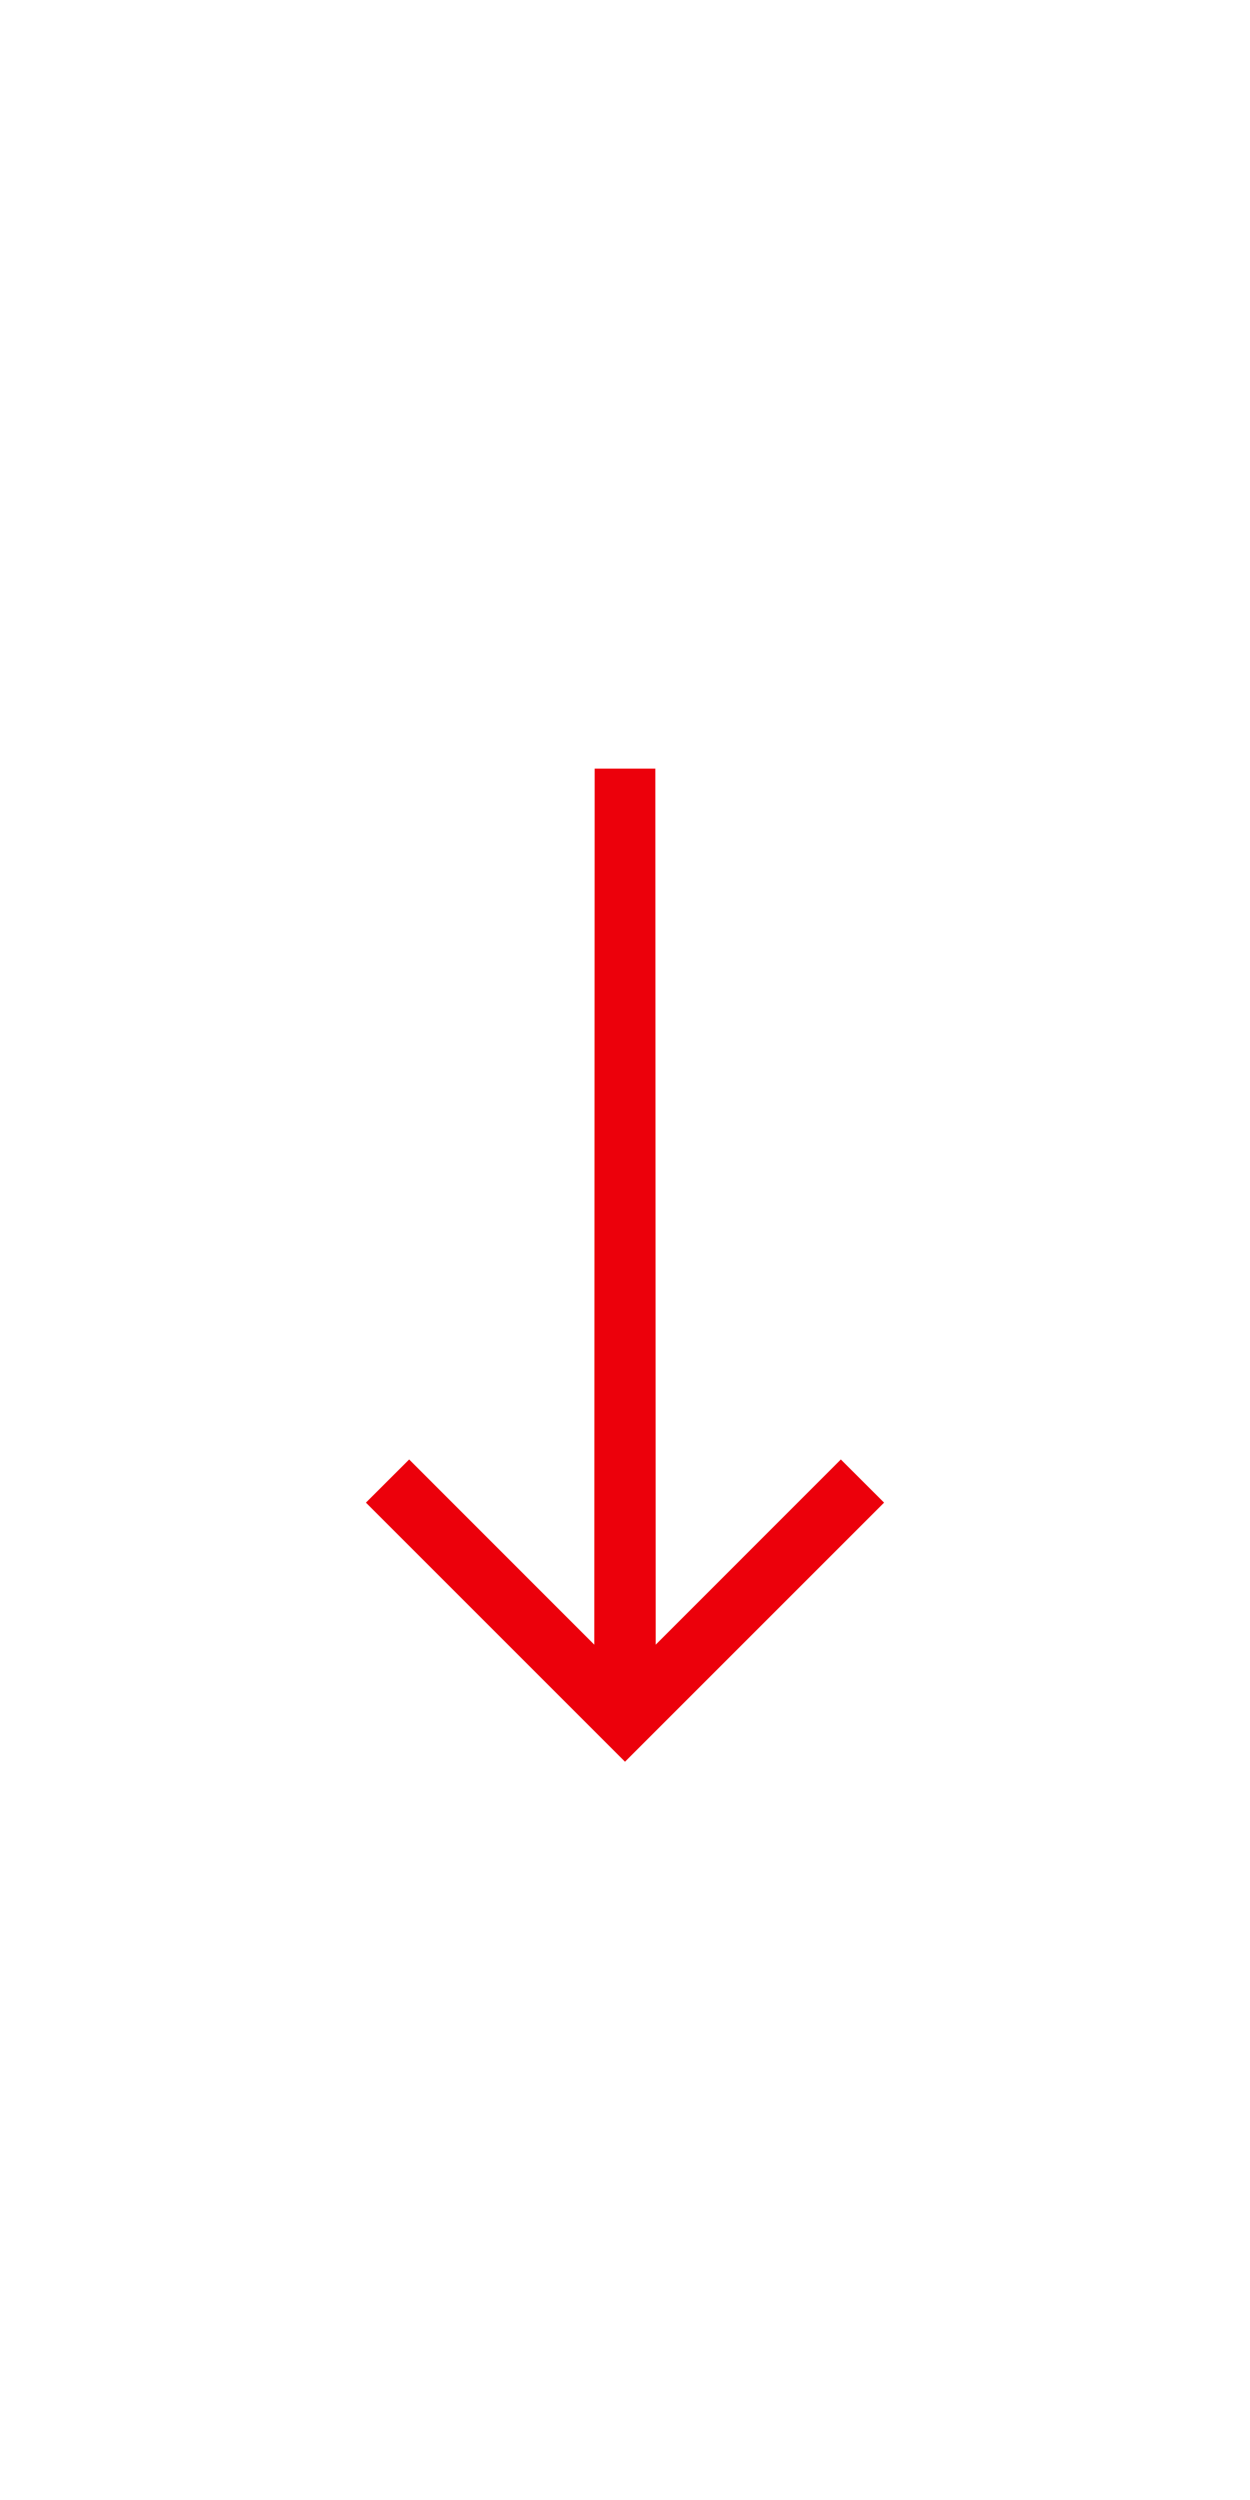 <?xml version="1.0" encoding="UTF-8" standalone="no"?><!DOCTYPE svg PUBLIC "-//W3C//DTD SVG 1.1//EN" "http://www.w3.org/Graphics/SVG/1.1/DTD/svg11.dtd"><svg width="16px" height="32px" viewBox="0 0 19 19" version="1.1" xmlns="http://www.w3.org/2000/svg" xmlns:xlink="http://www.w3.org/1999/xlink" xml:space="preserve" xmlns:serif="http://www.serif.com/" style="fill-rule:evenodd;clip-rule:evenodd;stroke-linejoin:round;stroke-miterlimit:2;"><rect id="Worse" x="0" y="0" width="19" height="19" style="fill:none;"/><path d="M12.781,12.684l0.657,0.656l-3.938,3.938l-3.938,-3.938l0.657,-0.656l2.814,2.815l0.006,-13.316l0.922,0l0.006,13.316l2.814,-2.815Z" style="fill:#ec000b;fill-rule:nonzero;"/></svg>